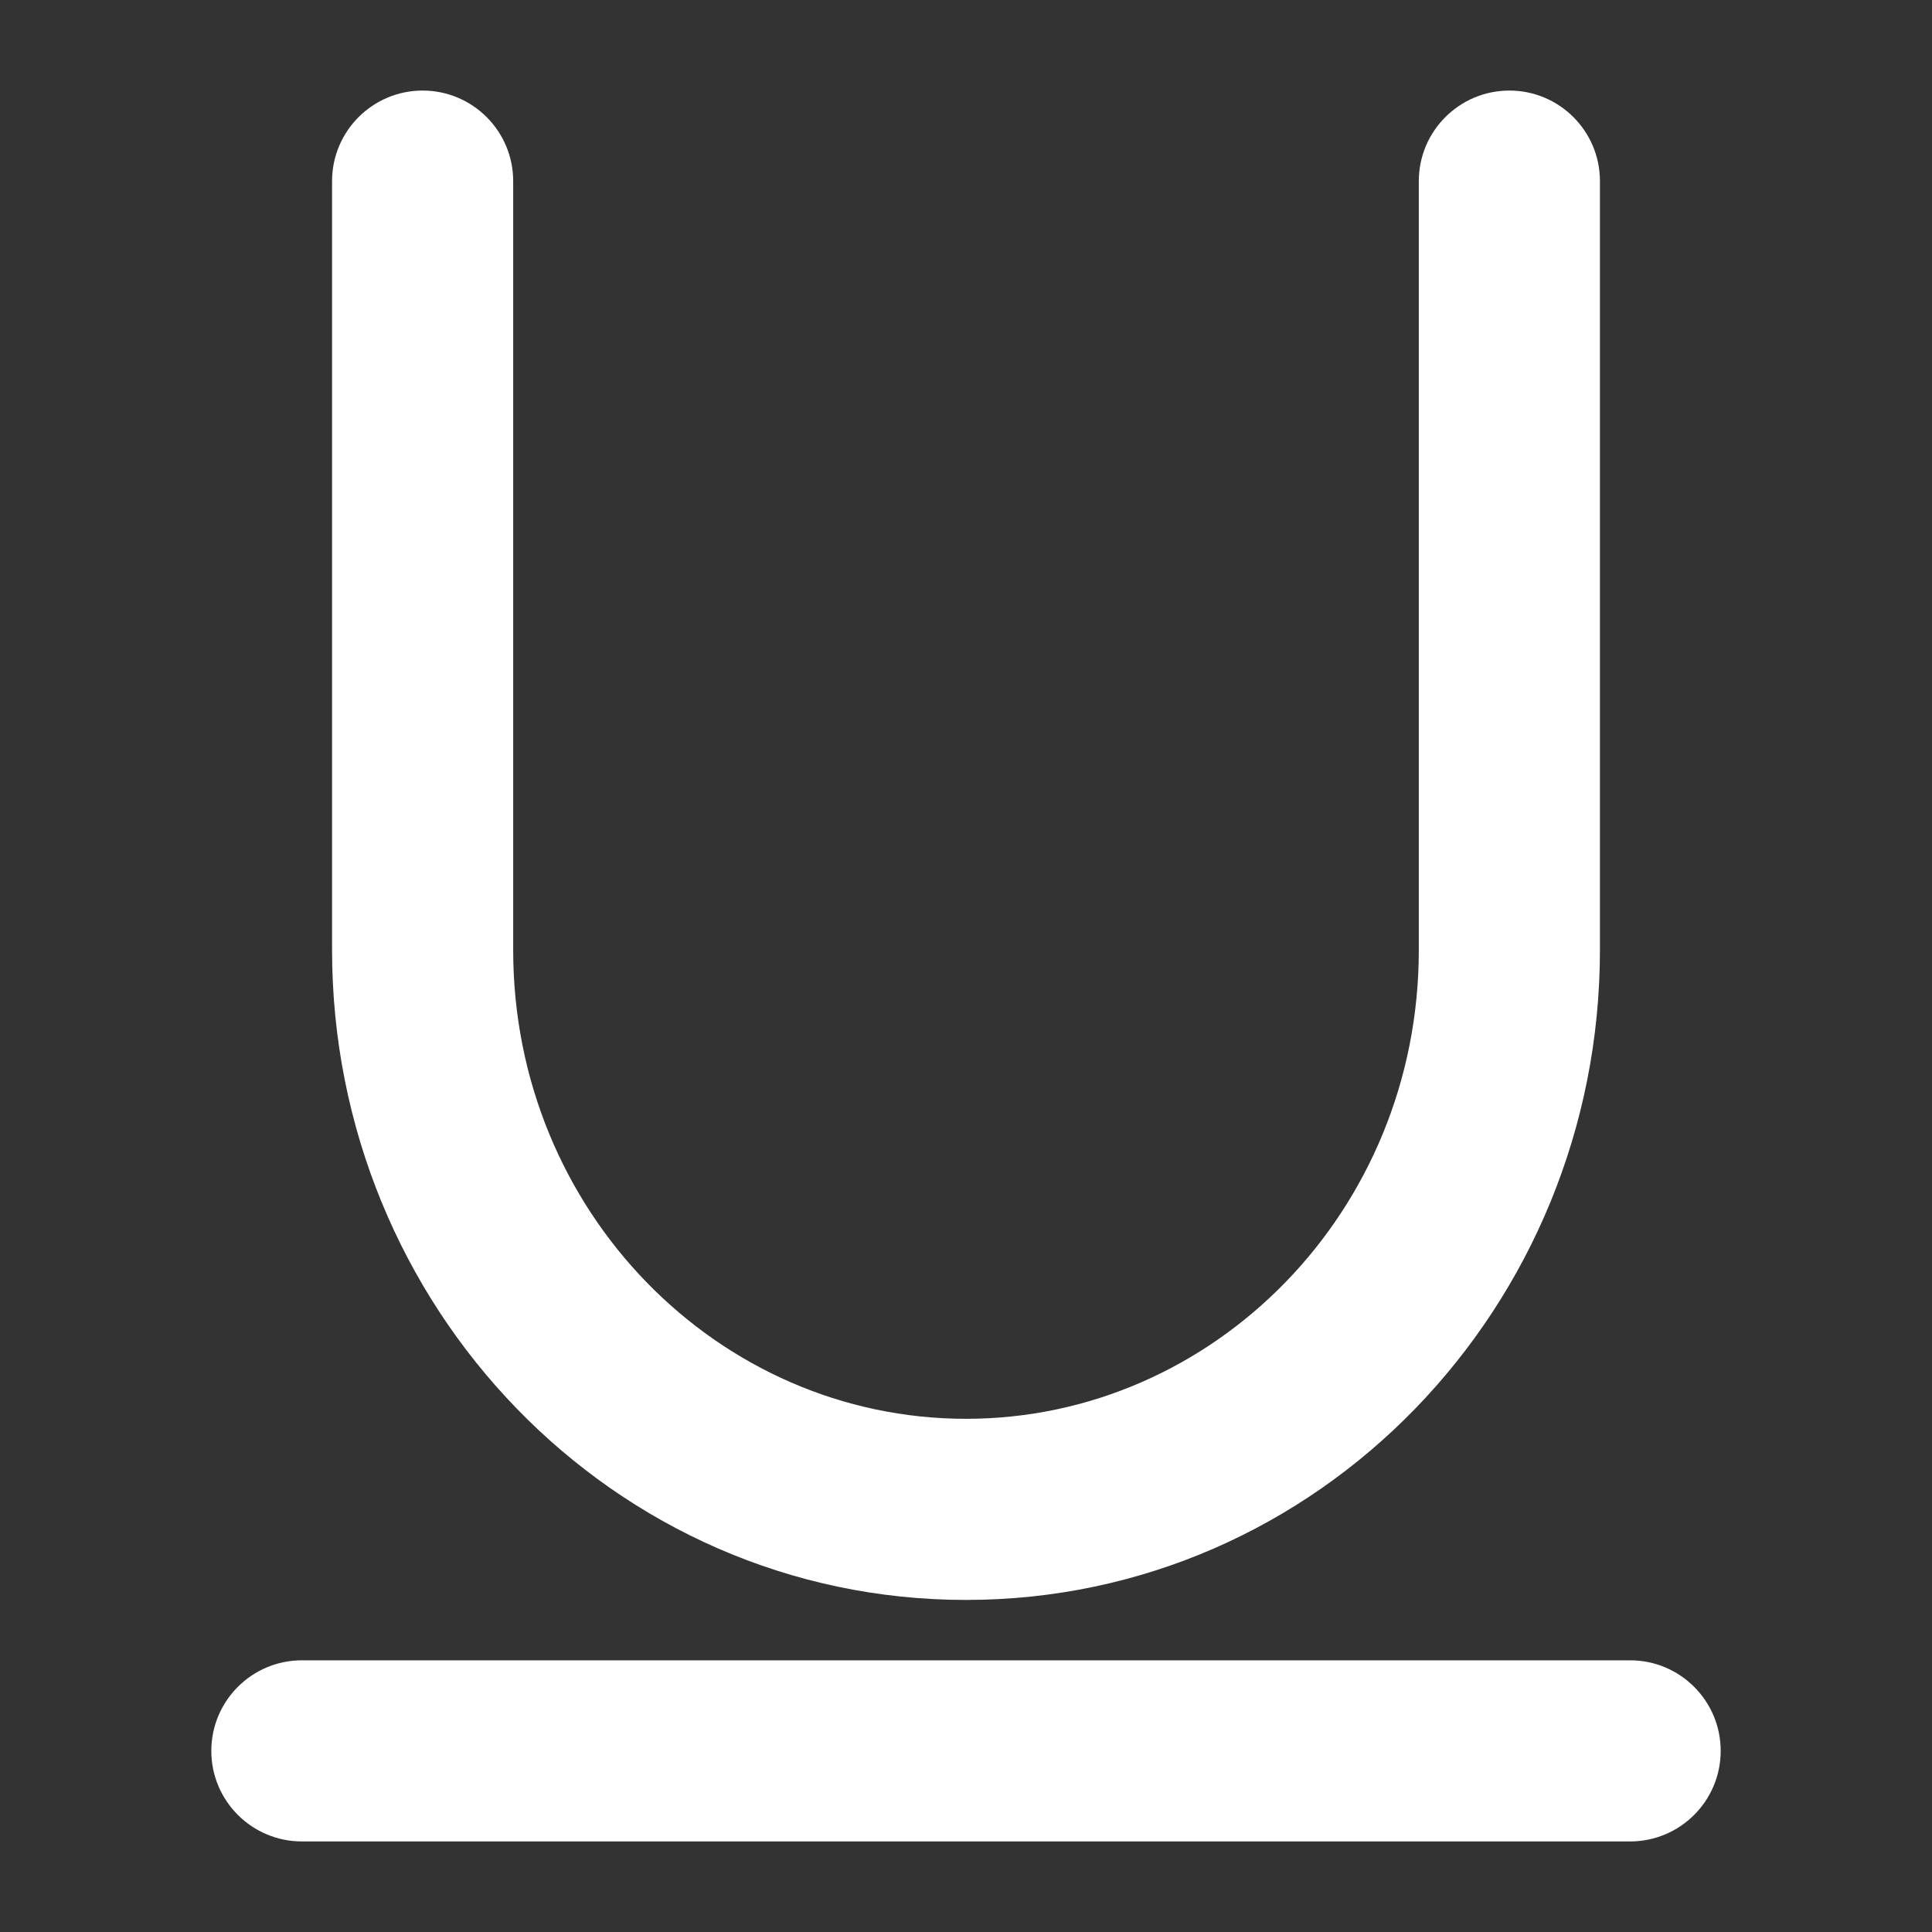 <svg width="16" height="16" viewBox="0 0 16 16" fill="none" xmlns="http://www.w3.org/2000/svg">
<rect x="0" y="0" width="16" height="16" fill="#333333" stroke="none"/>
<path d="M2.75 7.868V1.5C2.75 1.086 3.086 0.75 3.5 0.75C3.914 0.75 4.25 1.086 4.25 1.5V7.868C4.25 10.032 5.949 11.75 8 11.75C10.051 11.75 11.75 10.032 11.75 7.868V1.5C11.75 1.086 12.086 0.75 12.5 0.75C12.914 0.75 13.25 1.086 13.25 1.5V7.868C13.25 10.82 10.92 13.25 8 13.25C5.08 13.25 2.75 10.82 2.75 7.868Z" fill="white"/>
<path d="M13.5 13.75C13.914 13.75 14.25 14.086 14.25 14.5C14.25 14.914 13.914 15.25 13.5 15.25H2.5C2.086 15.25 1.75 14.914 1.75 14.5C1.75 14.086 2.086 13.75 2.5 13.75H13.5Z" fill="white"/>
</svg>
